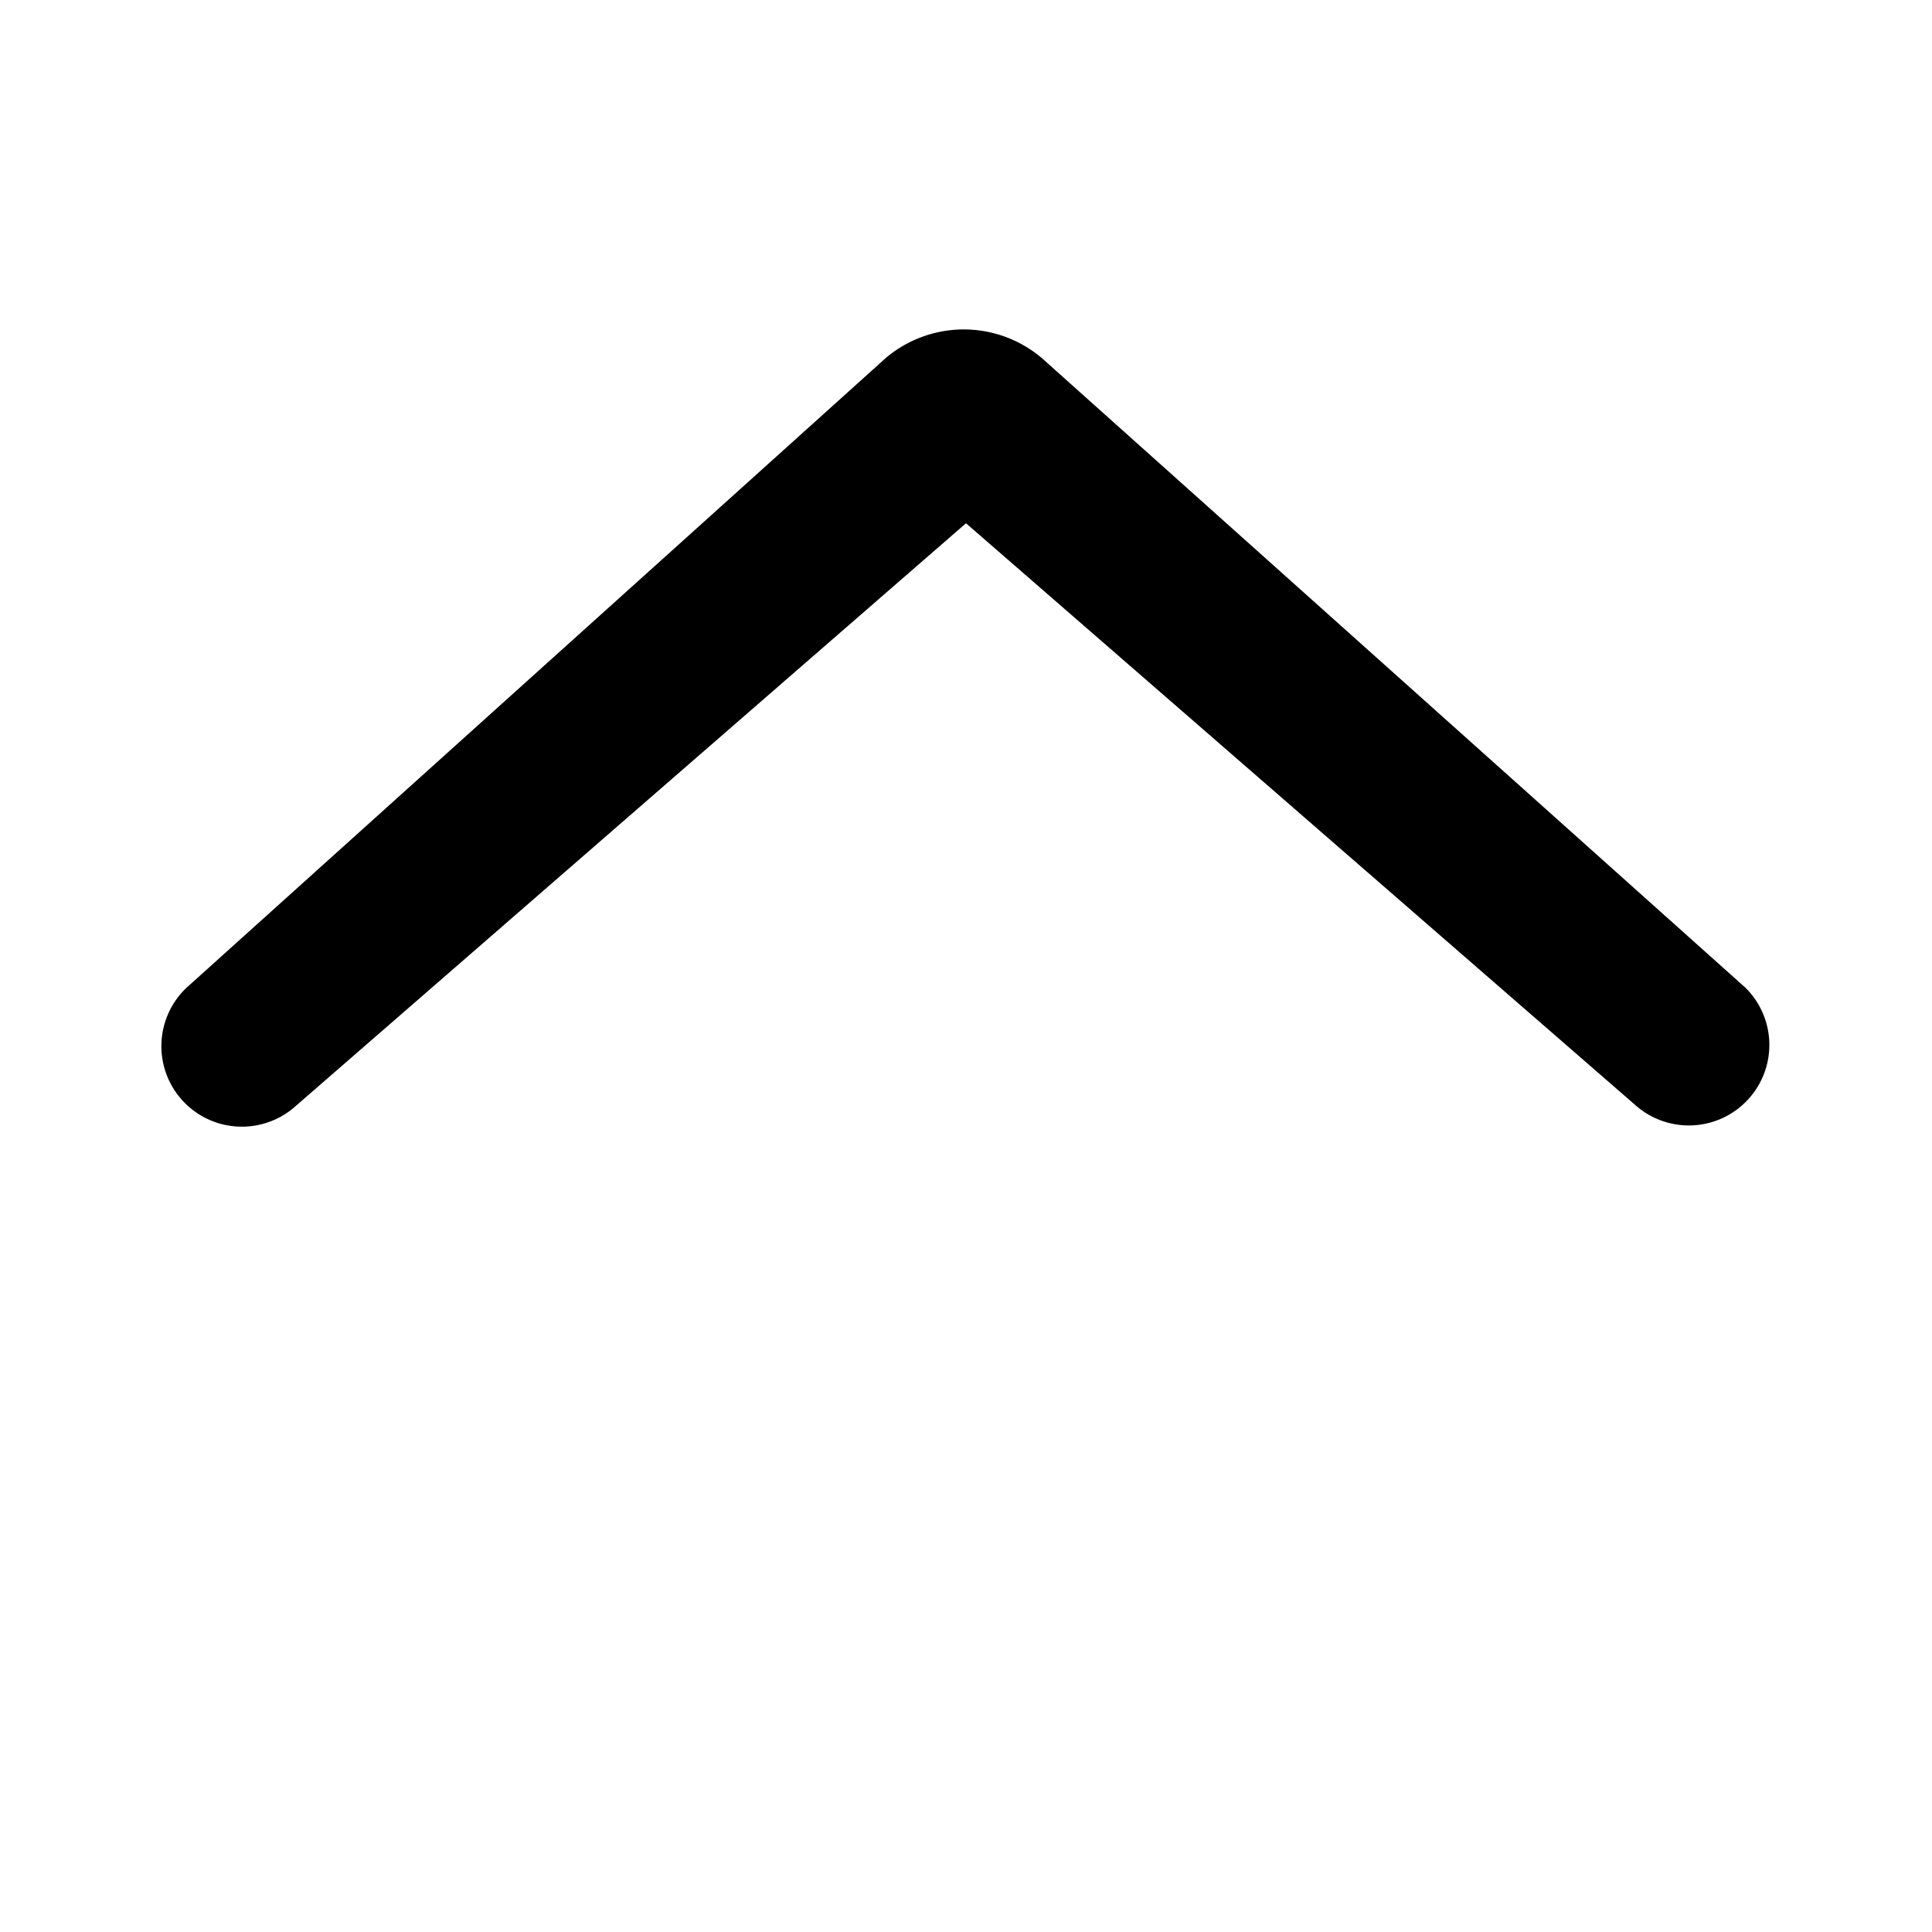 <svg xmlns="http://www.w3.org/2000/svg" fill="none" viewBox="0 0 24 24"><path fill="currentColor" d="m12 6.5-8.356 7.265a1 1 0 0 1-1.288-1.53l8.65-7.79A1.5 1.5 0 0 1 13 4.5l8.685 7.772a1 1 0 0 1-1.37 1.456L12 6.5Z"/></svg>
